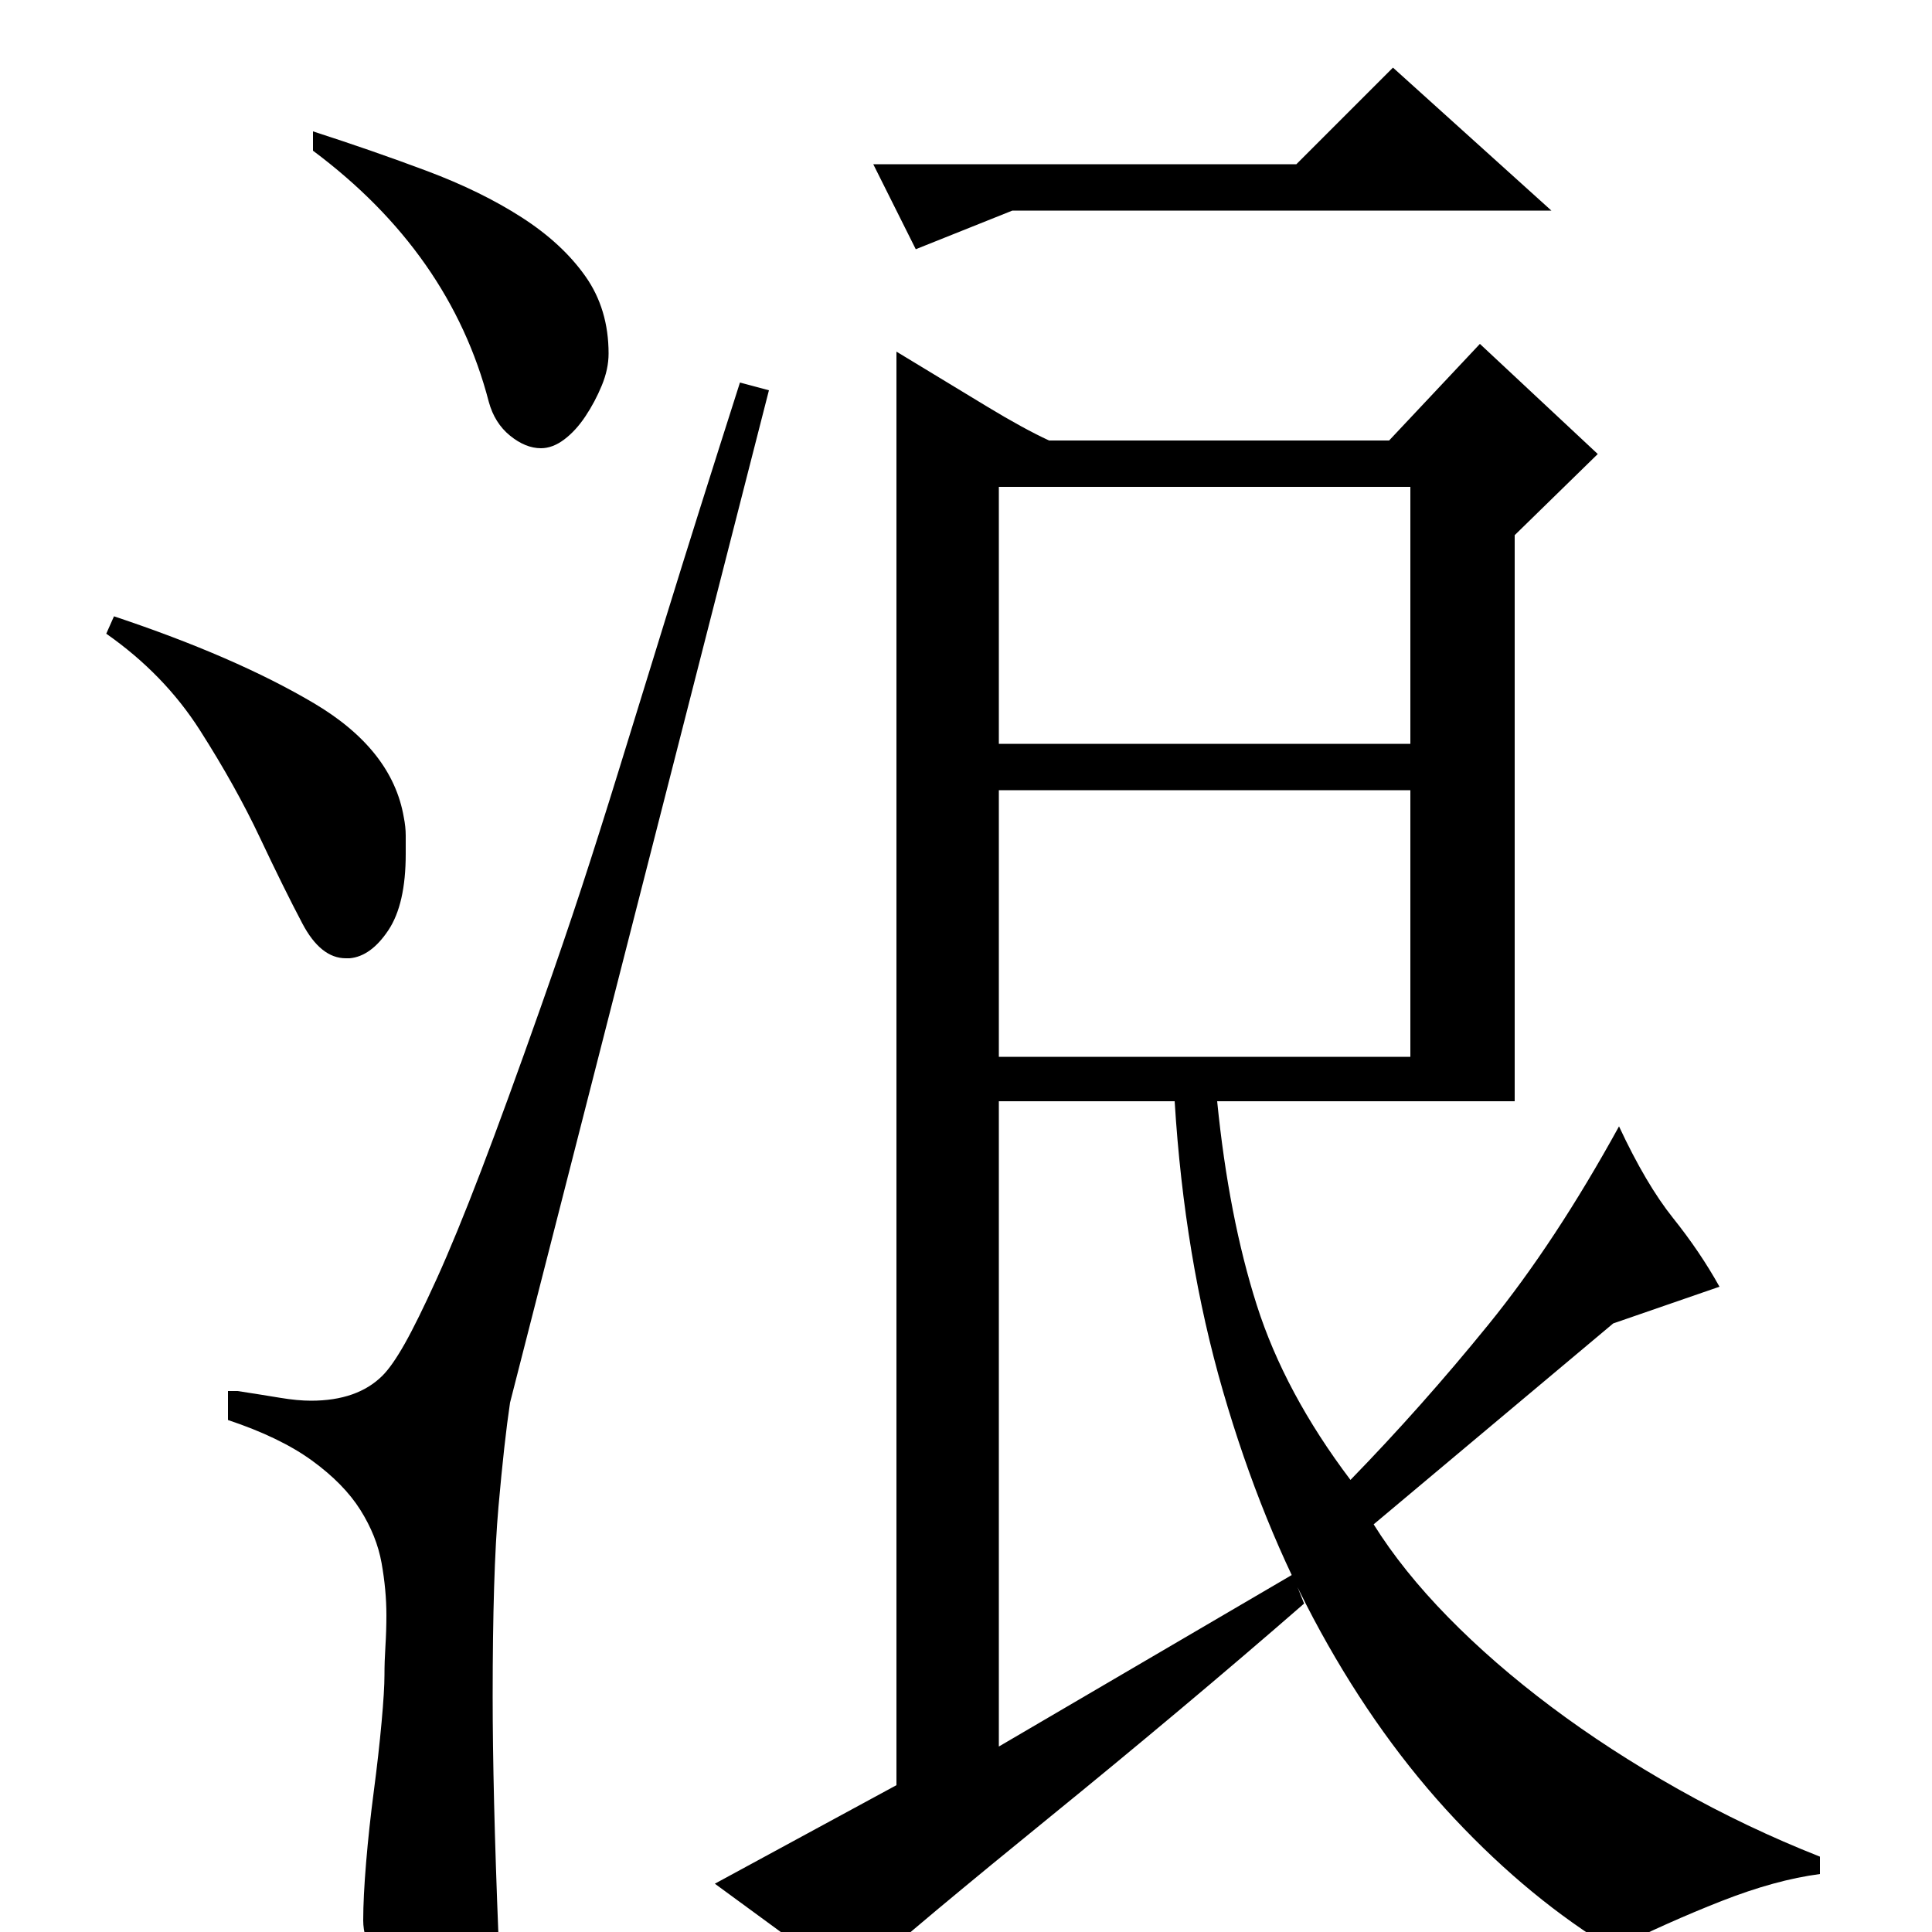 <?xml version="1.0" standalone="no"?>
<!DOCTYPE svg PUBLIC "-//W3C//DTD SVG 1.1//EN" "http://www.w3.org/Graphics/SVG/1.1/DTD/svg11.dtd" >
<svg xmlns="http://www.w3.org/2000/svg" xmlns:xlink="http://www.w3.org/1999/xlink" version="1.1" viewBox="0 -200 1000 1000">
  <g transform="matrix(1 0 0 -1 0 800)">
   <path fill="currentColor"
d="M464 818q28 -17 47 -28.5t32 -17.5h176l47 50l61 -57l-43 -42v-293h-154q6 -60 20.5 -105.5t48.5 -90.5q37 38 71.5 80.5t67.5 102.5q14 -30 28 -47.5t24 -35.5l-55 -19l-124 -104q15 -24 38.5 -48t53.5 -46.5t65.5 -42.5t73.5 -35v-9q-23 -3 -51 -14t-56 -25
q-43 26 -82 67.5t-69.5 97t-50.5 124.5t-25 150h-91v-334l152 89l6 -15q-31 -27 -65 -55.5t-66 -54.5t-59 -48.5t-44 -38.5l-71 52l94 51v742zM517 615h213v133h-213v-133zM517 453h213v138h-213v-138zM671 915l50 50l82 -74h-279l-50 -20l-22 44h219zM198 288
q5 5 11.5 16.5t16.5 33.5t23 56t31 85q12 34 21 61.5t19.5 61.5t25 81t37.5 119l15 -4l-134 -524q-3 -20 -6 -54t-3 -98q0 -49 3 -124q-9 -9 -14.5 -13.5t-9.5 -6t-7.5 -1.5h-8.5q-19 0 -24.5 10t-5.5 19q0 12 1.5 30t4 37t4 35.5t1.5 24.5q0 7 0.5 15t0.5 16q0 13 -2.5 27
t-11 27.5t-25 25.5t-43.5 21v15h5q13 -2 22 -3.5t16 -1.5q24 0 37 13zM181 504h-2q-13 0 -22.5 18t-22 44.5t-31 55.5t-48.5 50l4 9q63 -21 103.5 -45t46.5 -59q1 -5 1 -9.5v-9.5q0 -26 -9 -39.5t-20 -14.5zM253 792q-20 77 -91 130v10q31 -10 59 -20.5t49 -24t33 -30.5
t12 -40q0 -8 -3.5 -16.5t-8.5 -16t-11 -12t-12 -4.5q-8 0 -16 6.5t-11 17.5z" />
  </g>

</svg>
